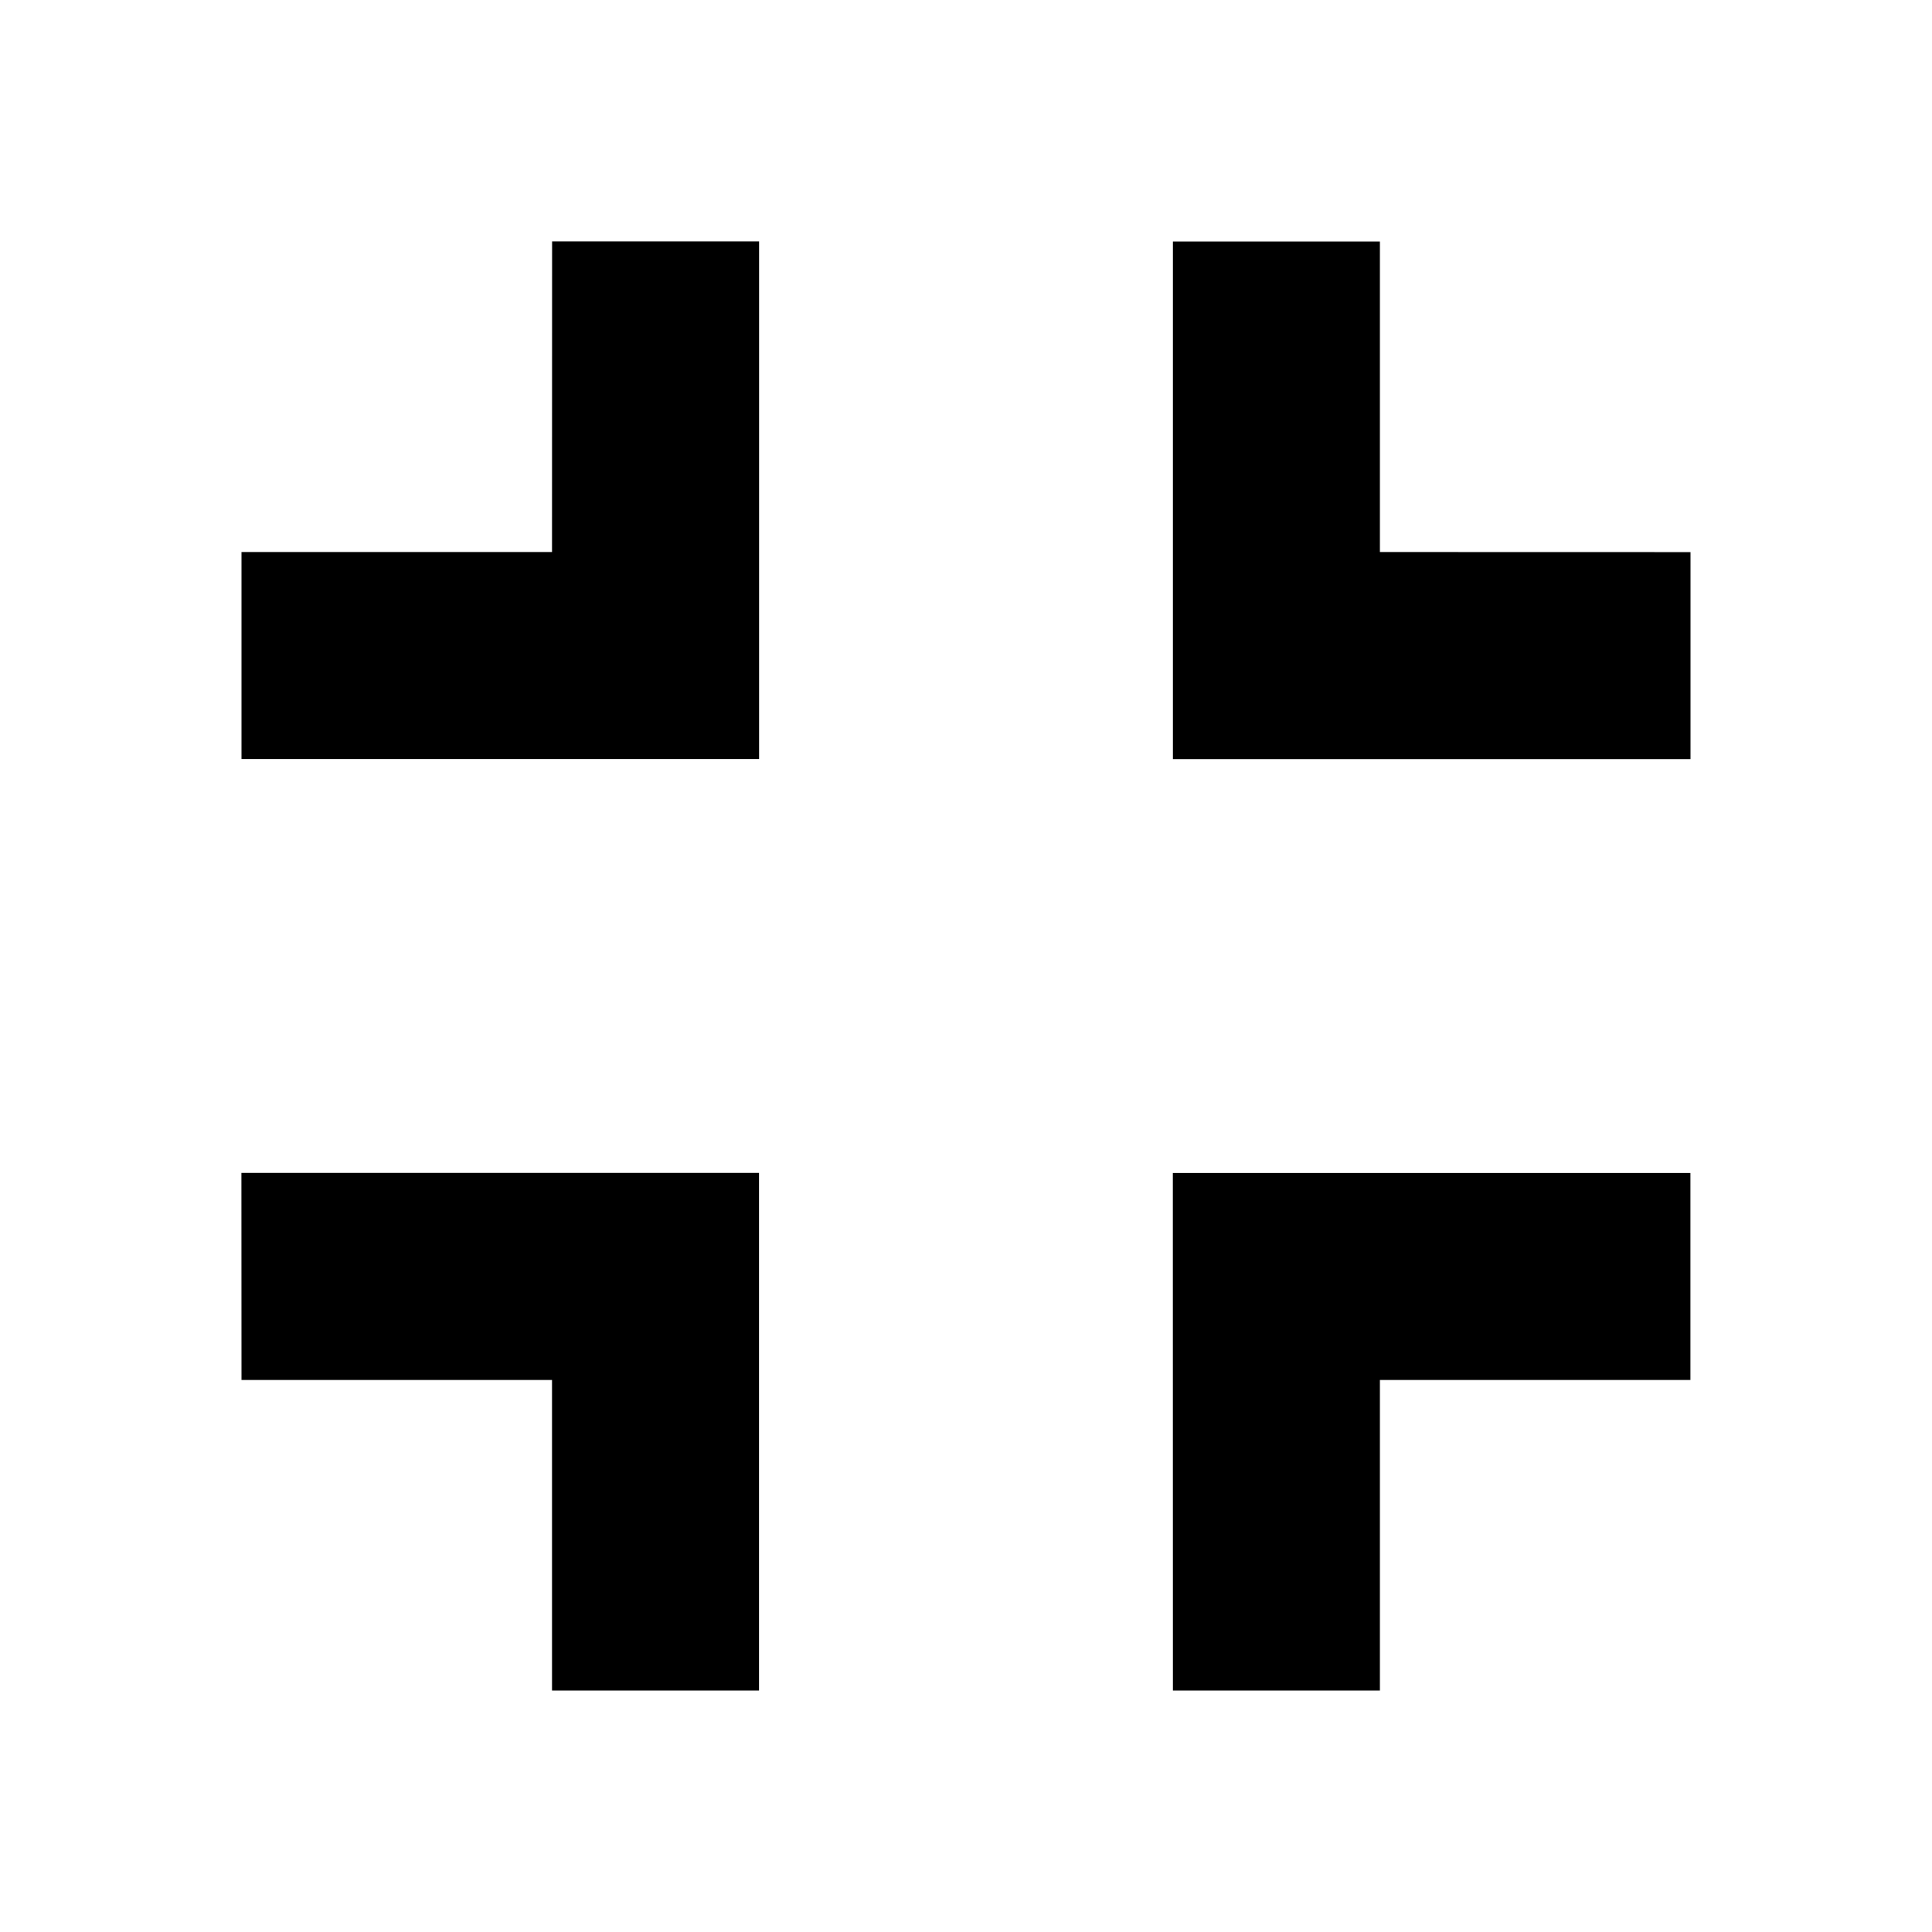 <svg width="36" height="36" fill="#000000" version="1.1" viewBox="0 0 24 24" xmlns="http://www.w3.org/2000/svg">
 <path d="m3 17.143h3.857v3.857h2.571v-6.429h-6.429zm3.857-10.286h-3.857v2.571h6.429v-6.429h-2.571zm7.714 14.143h2.571v-3.857h3.857v-2.571h-6.429zm2.571-14.143v-3.857h-2.571v6.429h6.429v-2.571z" stroke-width="1.286"/>
</svg>
